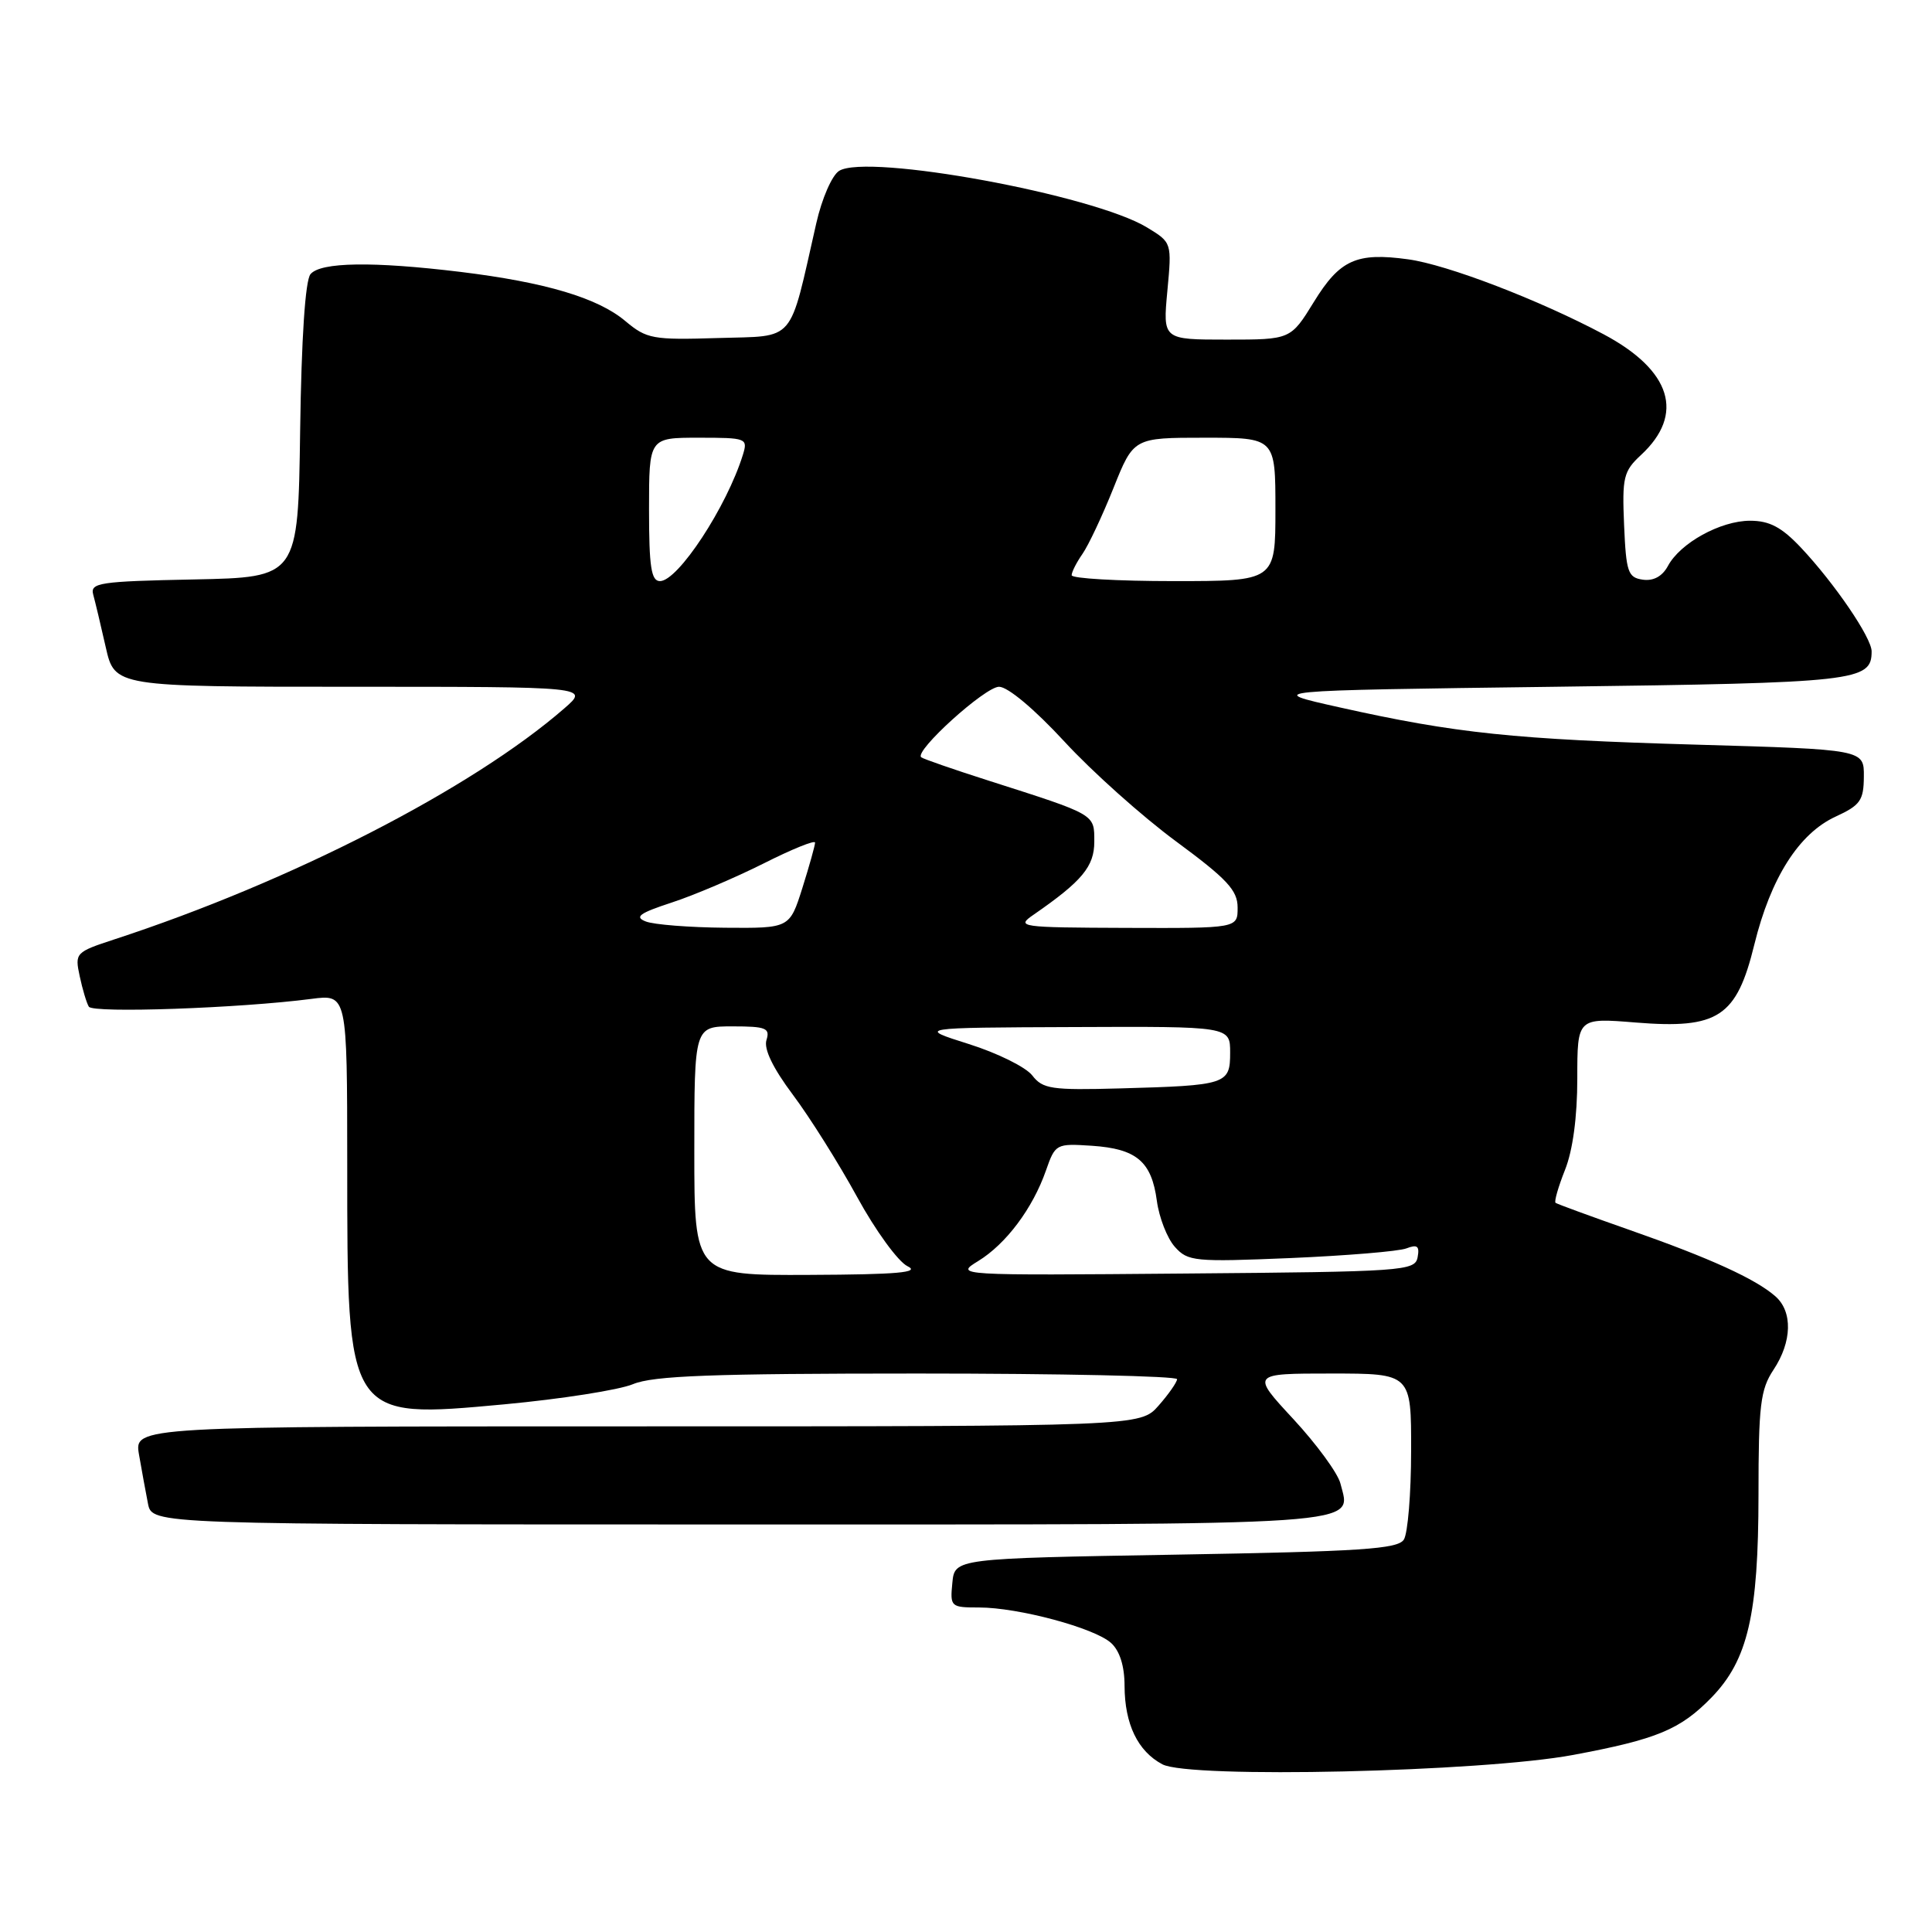 <?xml version="1.0" encoding="UTF-8" standalone="no"?>
<!DOCTYPE svg PUBLIC "-//W3C//DTD SVG 1.1//EN" "http://www.w3.org/Graphics/SVG/1.1/DTD/svg11.dtd" >
<svg xmlns="http://www.w3.org/2000/svg" xmlns:xlink="http://www.w3.org/1999/xlink" version="1.1" viewBox="0 0 256 256">
 <g >
 <path fill="currentColor"
d=" M 208.44 232.54 C 219.57 230.46 222.64 229.18 226.78 224.93 C 231.60 219.97 233.00 213.96 233.01 198.07 C 233.01 186.21 233.26 184.12 235.00 181.50 C 237.46 177.79 237.56 173.80 235.25 171.77 C 232.62 169.46 226.56 166.70 216.00 163.00 C 210.78 161.17 206.33 159.54 206.12 159.38 C 205.92 159.21 206.48 157.26 207.37 155.02 C 208.40 152.45 209.00 148.01 209.00 142.91 C 209.00 134.86 209.00 134.86 216.75 135.49 C 227.67 136.37 230.11 134.77 232.46 125.15 C 234.63 116.33 238.36 110.45 243.22 108.21 C 246.50 106.70 246.95 106.07 246.97 102.90 C 247.00 99.31 247.00 99.31 224.75 98.67 C 200.68 97.98 192.90 97.17 177.50 93.73 C 167.50 91.50 167.50 91.50 206.10 91.00 C 246.09 90.48 248.00 90.27 248.00 86.31 C 248.00 84.50 243.09 77.30 238.64 72.57 C 236.06 69.84 234.47 69.00 231.88 69.00 C 227.97 69.01 222.63 71.95 221.00 75.01 C 220.26 76.37 219.09 77.01 217.68 76.81 C 215.71 76.53 215.47 75.82 215.20 69.57 C 214.93 63.25 215.12 62.44 217.44 60.29 C 223.27 54.89 221.48 49.09 212.50 44.30 C 203.95 39.75 191.75 35.06 186.57 34.36 C 179.74 33.42 177.53 34.42 174.10 40.00 C 171.02 45.00 171.02 45.00 162.55 45.00 C 154.08 45.00 154.08 45.00 154.68 38.57 C 155.28 32.14 155.28 32.14 151.99 30.14 C 144.86 25.80 114.94 20.31 111.19 22.64 C 110.25 23.22 108.90 26.31 108.16 29.59 C 104.49 45.71 105.56 44.47 95.16 44.79 C 86.48 45.06 85.69 44.91 82.87 42.55 C 79.22 39.47 72.29 37.41 61.03 36.03 C 49.41 34.62 42.48 34.72 41.14 36.33 C 40.45 37.16 39.94 44.81 39.77 57.08 C 39.50 76.50 39.50 76.50 25.69 76.78 C 13.19 77.03 11.93 77.22 12.35 78.78 C 12.61 79.73 13.36 82.86 14.01 85.75 C 15.20 91.00 15.20 91.00 46.63 91.00 C 78.07 91.00 78.07 91.00 74.78 93.86 C 62.55 104.50 38.55 116.82 15.19 124.46 C 10.00 126.16 9.90 126.27 10.56 129.35 C 10.93 131.08 11.47 132.90 11.77 133.39 C 12.29 134.28 31.81 133.59 41.25 132.36 C 46.00 131.74 46.00 131.74 46.01 154.12 C 46.01 188.17 45.91 188.01 66.84 186.08 C 74.35 185.38 82.02 184.18 83.87 183.41 C 86.55 182.29 94.33 182.00 121.62 182.00 C 140.53 182.00 155.99 182.34 155.97 182.75 C 155.95 183.16 154.85 184.74 153.52 186.25 C 151.10 189.00 151.10 189.00 84.44 189.00 C 17.78 189.00 17.78 189.00 18.42 192.75 C 18.78 194.81 19.31 197.74 19.61 199.25 C 20.16 202.00 20.16 202.00 97.96 202.00 C 182.61 202.00 179.03 202.24 177.61 196.56 C 177.27 195.21 174.47 191.38 171.39 188.05 C 165.78 182.00 165.78 182.00 176.39 182.00 C 187.00 182.00 187.00 182.00 186.98 192.25 C 186.98 197.89 186.54 203.18 186.02 204.00 C 185.23 205.26 180.36 205.58 155.79 206.00 C 126.50 206.50 126.50 206.50 126.19 209.75 C 125.88 212.91 125.98 213.00 129.73 213.00 C 134.92 213.00 145.03 215.71 147.22 217.70 C 148.37 218.74 149.01 220.76 149.01 223.40 C 149.03 228.46 150.76 232.05 154.02 233.78 C 157.60 235.69 196.34 234.80 208.44 232.54 Z  M 92.00 152.50 C 92.00 136.00 92.00 136.00 97.07 136.00 C 101.50 136.00 102.06 136.23 101.56 137.81 C 101.19 138.99 102.41 141.52 105.06 145.06 C 107.30 148.05 111.13 154.14 113.57 158.60 C 116.00 163.05 119.01 167.18 120.25 167.78 C 121.98 168.61 118.98 168.88 107.25 168.93 C 92.00 169.00 92.00 169.00 92.00 152.50 Z  M 129.61 167.10 C 133.30 164.84 136.84 160.12 138.59 155.11 C 139.83 151.56 139.94 151.51 144.68 151.82 C 150.61 152.22 152.59 153.90 153.29 159.12 C 153.59 161.34 154.66 164.08 155.67 165.21 C 157.40 167.15 158.26 167.23 171.00 166.70 C 178.43 166.38 185.33 165.81 186.35 165.42 C 187.81 164.86 188.12 165.11 187.84 166.60 C 187.49 168.41 186.01 168.51 156.99 168.75 C 126.63 169.01 126.51 169.00 129.61 167.10 Z  M 136.78 142.50 C 135.93 141.40 132.15 139.53 128.37 138.34 C 121.50 136.17 121.50 136.17 142.25 136.09 C 163.00 136.00 163.00 136.00 163.00 139.48 C 163.00 143.68 162.56 143.83 148.41 144.22 C 139.32 144.47 138.17 144.30 136.78 142.50 Z  M 85.57 122.10 C 84.03 121.50 84.71 121.00 89.01 119.59 C 91.96 118.63 97.44 116.29 101.19 114.41 C 104.93 112.52 108.00 111.28 108.00 111.65 C 108.00 112.02 107.24 114.73 106.32 117.66 C 104.63 123.00 104.63 123.00 96.07 122.93 C 91.36 122.89 86.63 122.52 85.57 122.10 Z  M 136.96 121.20 C 143.38 116.76 145.00 114.82 145.00 111.53 C 145.00 107.84 145.27 108.00 131.00 103.44 C 126.33 101.95 122.30 100.55 122.06 100.34 C 121.12 99.52 130.53 91.00 132.38 91.00 C 133.54 91.00 137.09 93.98 141.03 98.25 C 144.70 102.24 151.37 108.20 155.85 111.50 C 162.60 116.48 163.99 117.97 163.99 120.25 C 164.00 123.00 164.00 123.00 149.25 122.95 C 135.07 122.90 134.59 122.83 136.96 121.20 Z  M 86.00 67.50 C 86.00 58.00 86.00 58.00 92.57 58.00 C 98.92 58.00 99.11 58.07 98.44 60.25 C 96.31 67.14 89.84 77.00 87.45 77.00 C 86.29 77.00 86.00 75.13 86.00 67.50 Z  M 142.00 76.22 C 142.00 75.79 142.65 74.52 143.43 73.40 C 144.22 72.27 146.07 68.35 147.54 64.67 C 150.21 58.00 150.21 58.00 159.61 58.00 C 169.00 58.00 169.00 58.00 169.00 67.50 C 169.00 77.00 169.00 77.00 155.50 77.00 C 148.07 77.00 142.00 76.65 142.00 76.22 Z "/>
</g>
</svg>